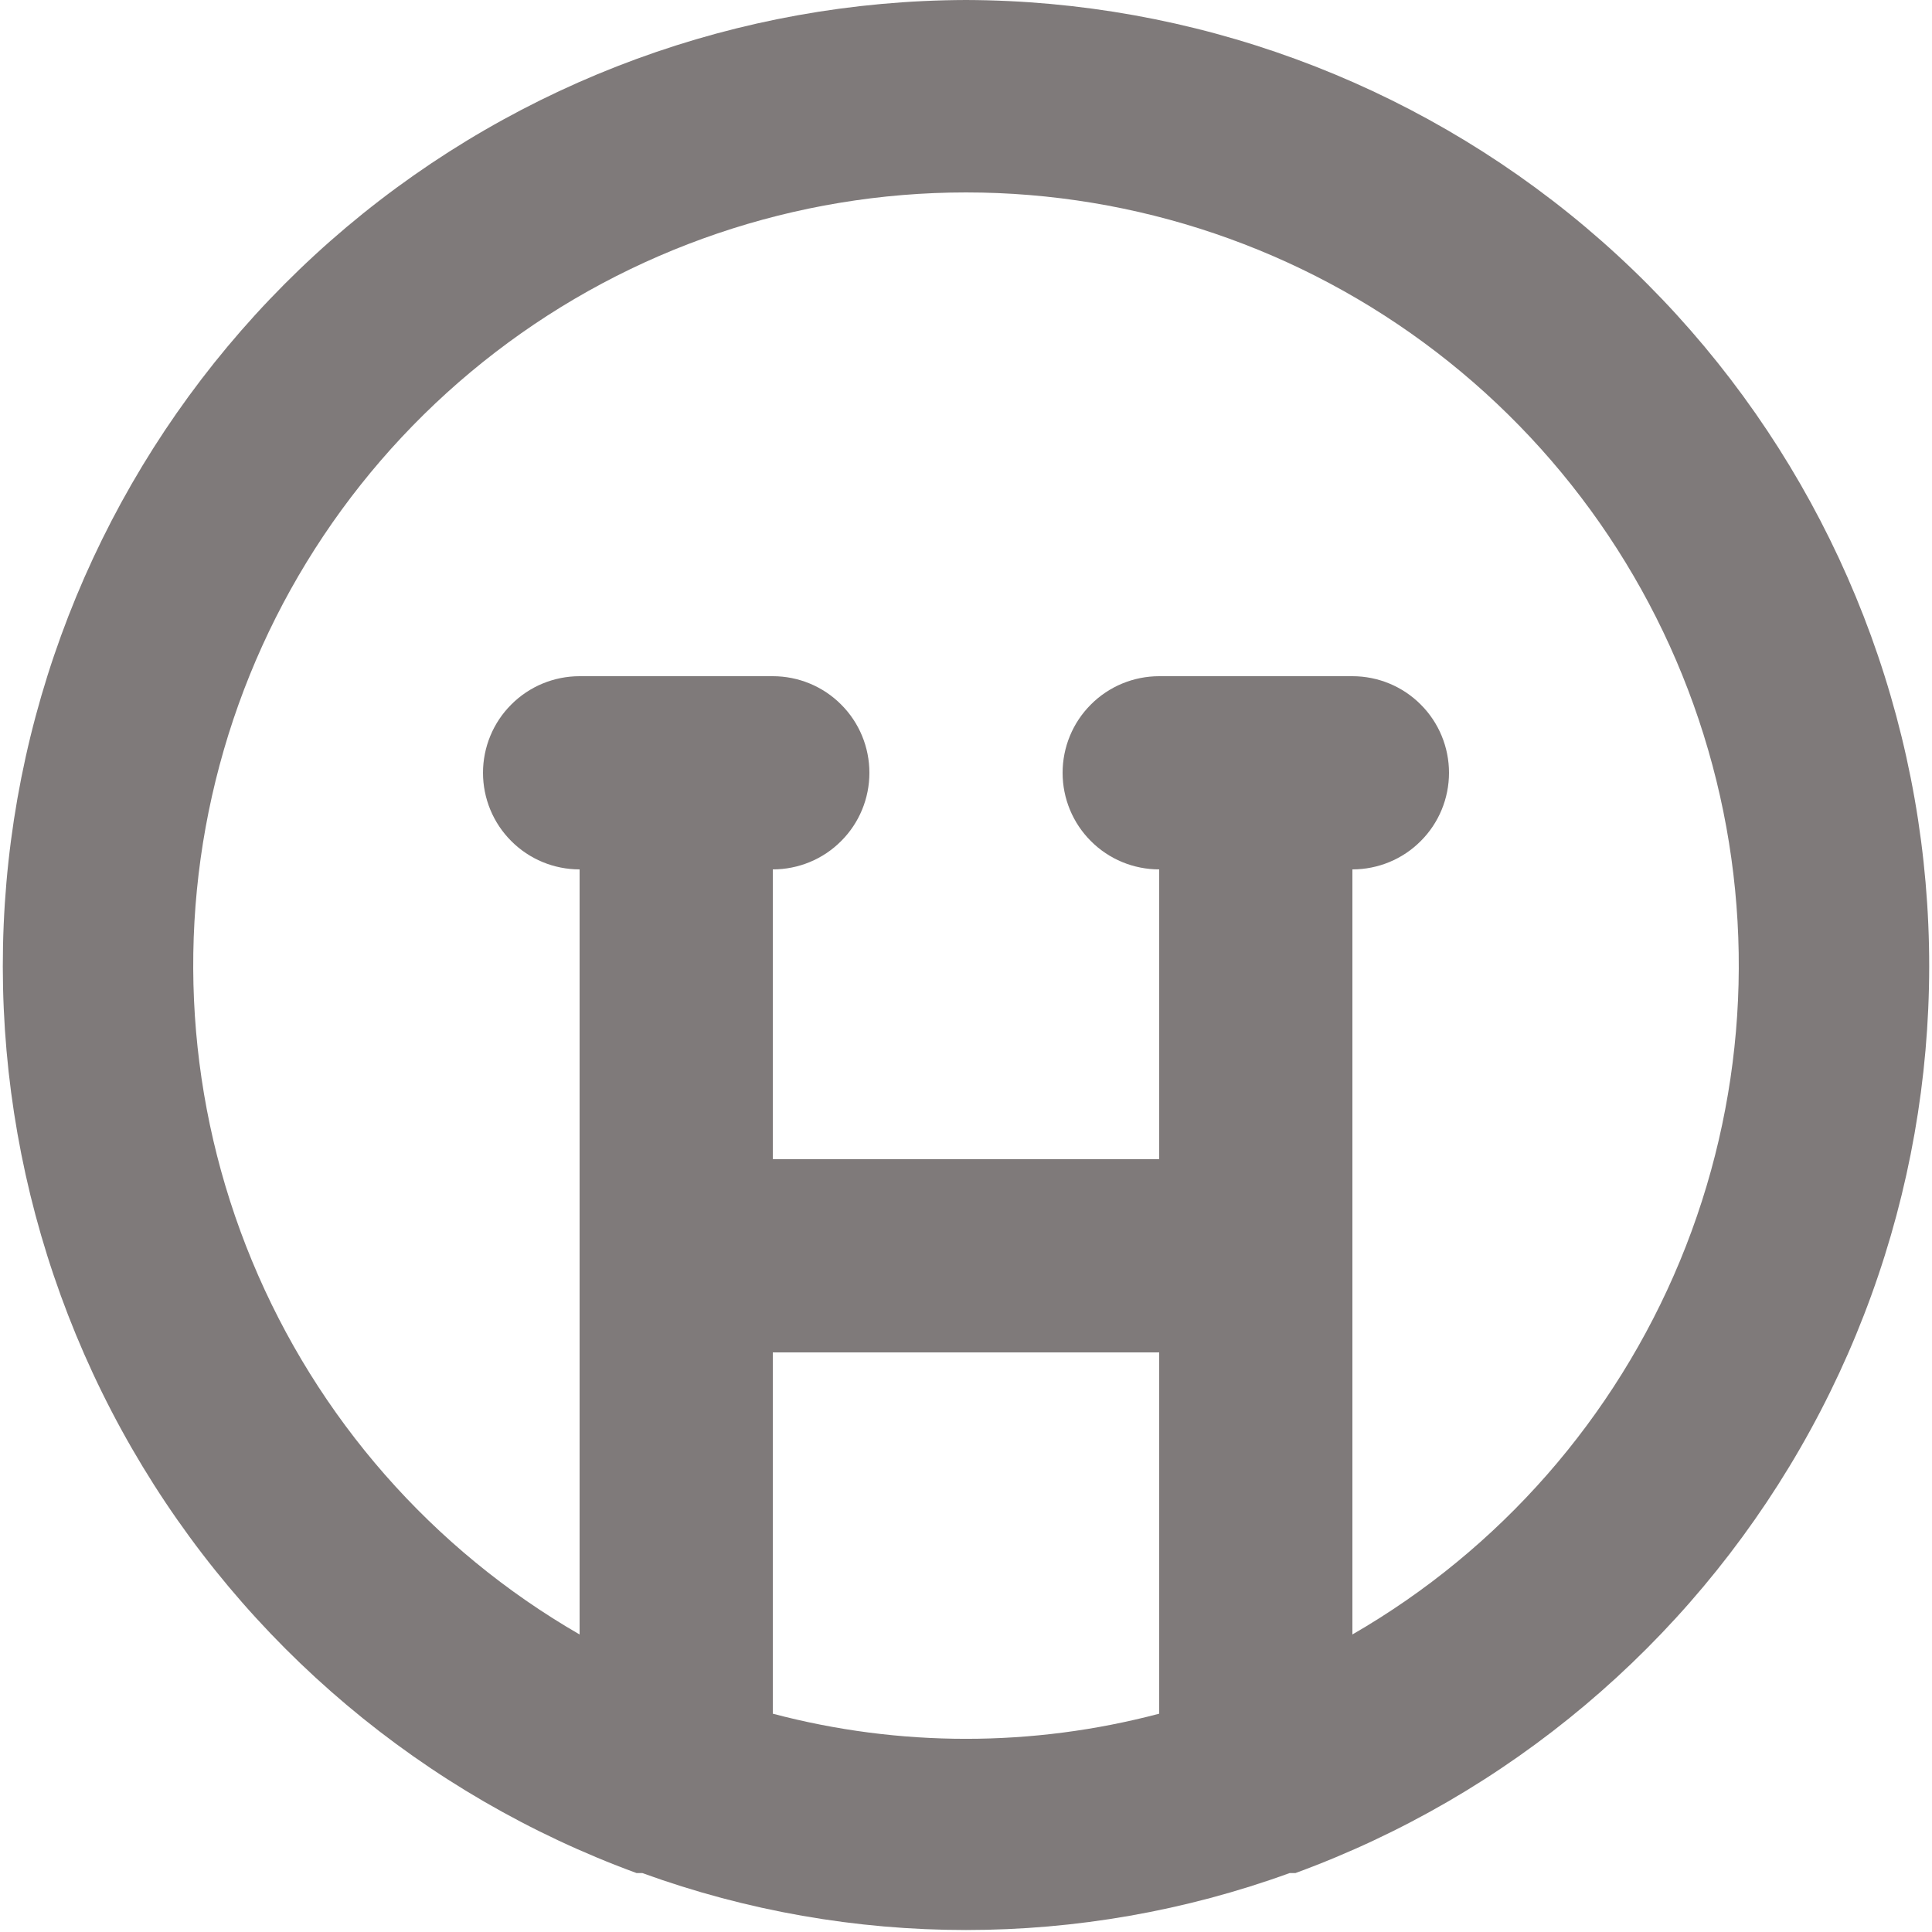 <svg width="24" height="24" viewBox="0 0 20 20" fill="none" xmlns="http://www.w3.org/2000/svg">
<path d="M10 0C7.653 0.007 5.384 0.839 3.588 2.35C1.793 3.862 0.587 5.957 0.18 8.268C-0.226 10.579 0.193 12.96 1.365 14.993C2.537 17.026 4.386 18.583 6.59 19.39H6.65C8.814 20.176 11.186 20.176 13.35 19.39H13.41C15.614 18.583 17.463 17.026 18.635 14.993C19.807 12.96 20.226 10.579 19.82 8.268C19.413 5.957 18.207 3.862 16.412 2.35C14.616 0.839 12.347 0.007 10 0V0ZM12 17.74C10.689 18.087 9.311 18.087 8 17.74V14H12V17.74ZM14 16.92V9C14.265 9 14.52 8.895 14.707 8.707C14.895 8.52 15 8.265 15 8C15 7.735 14.895 7.48 14.707 7.293C14.52 7.105 14.265 7 14 7H12C11.735 7 11.48 7.105 11.293 7.293C11.105 7.48 11 7.735 11 8C11 8.265 11.105 8.52 11.293 8.707C11.48 8.895 11.735 9 12 9V12H8V9C8.265 9 8.52 8.895 8.707 8.707C8.895 8.52 9 8.265 9 8C9 7.735 8.895 7.48 8.707 7.293C8.52 7.105 8.265 7 8 7H6C5.735 7 5.48 7.105 5.293 7.293C5.105 7.48 5 7.735 5 8C5 8.265 5.105 8.52 5.293 8.707C5.48 8.895 5.735 9 6 9V16.92C4.475 16.04 3.283 14.68 2.609 13.053C1.935 11.426 1.817 9.622 2.273 7.921C2.728 6.22 3.733 4.717 5.13 3.645C6.527 2.573 8.239 1.992 10 1.992C11.761 1.992 13.473 2.573 14.87 3.645C16.267 4.717 17.272 6.22 17.727 7.921C18.183 9.622 18.065 11.426 17.391 13.053C16.717 14.68 15.525 16.04 14 16.92V16.92Z" stroke-width="1" fill="#7f7a7a"/>
</svg>
